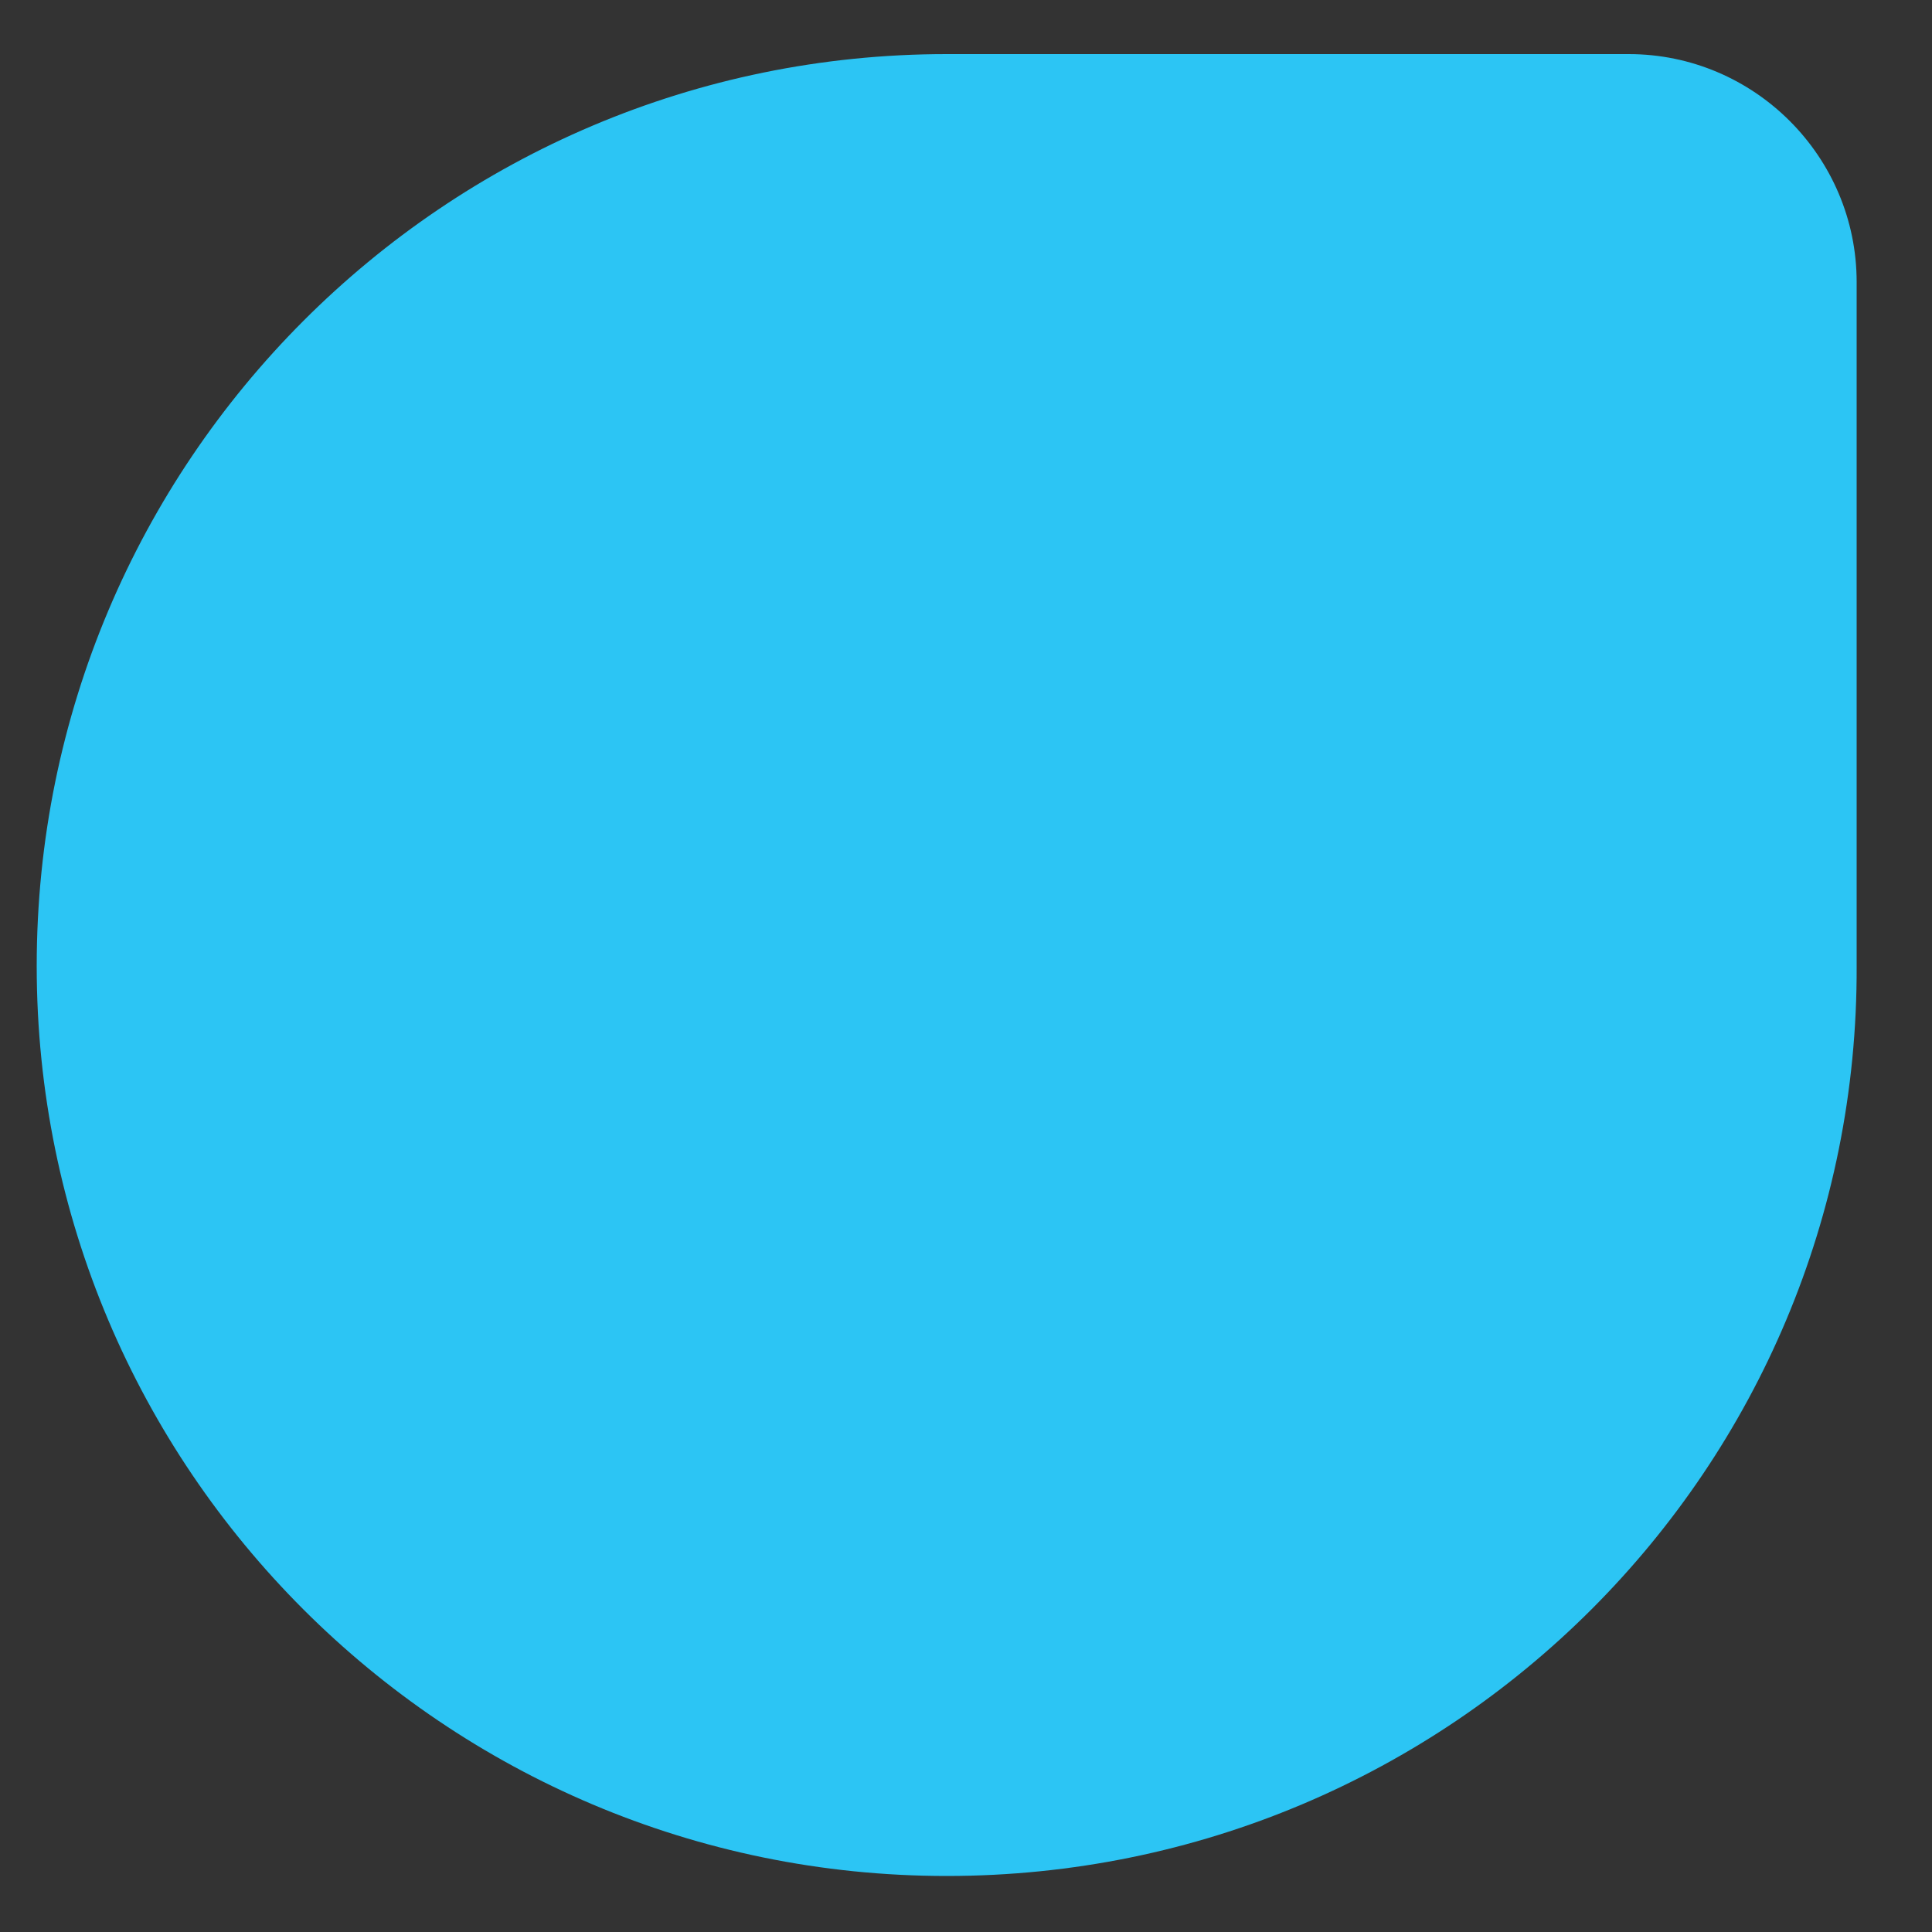 <svg xmlns="http://www.w3.org/2000/svg" xmlns:xlink="http://www.w3.org/1999/xlink" id="Layer_1" x="0" y="0" version="1.1" viewBox="0 0 100 100" xml:space="preserve"><rect x="0" y="0" width="100" height="100" fill="#333333" stroke="none"/><path fill="#2cc5f4" d="M49 97.1C23 97.1 1.9 76 1.9 50 1.9 23.9 23 2.8 49 2.8h35.3c6.5 0 11.8 5.3 11.8 11.8V50c.1 26-21 47.1-47.1 47.1z"/><defs><path id="SVGID_1_" d="M48.4 73.3c.6.4 1.4.3 1.8-.3l14.9-20.7 3.4-4.8c.8-1.1 0-2.7-1.4-2.7H44.7l5.5-16.7c.2-.5 0-1.1-.5-1.5-.6-.4-1.4-.3-1.8.3L33 47.6l-3.4 4.8c-.8 1.1 0 2.7 1.4 2.7h22.4l-5.5 16.7c-.2.5 0 1.1.5 1.5z"/></defs><clipPath id="SVGID_2_"><use overflow="visible" xlink:href="#SVGID_1_"/></clipPath><defs><style>@-webkit-keyframes dash1{0%{stroke-dasharray:1,150;stroke-dashoffset:80}50%{stroke-dasharray:60,150;stroke-dashoffset:-8}}</style></defs><defs><style>@-webkit-keyframes dash2{0%{stroke-dasharray:1,120;stroke-dashoffset:30}}</style></defs><defs><style>@-webkit-keyframes dash3{0%{stroke-dasharray:1,150;stroke-dashoffset:20}50%{stroke-dasharray:90,150;stroke-dashoffset:-8}}</style></defs><path style="-webkit-animation:dash1 1.5s ease infinite;animation:dash1 1.5s ease infinite;animation-delay:.4s" fill="none" stroke="#fff" stroke-dasharray="1,150" stroke-linecap="round" stroke-miterlimit="10" stroke-width="10.35" d="M15.1 50h60.5" clip-path="url(#SVGID_2_)"/><path style="-webkit-animation:dash2 1.5s ease-in infinite;animation:dash2 1.5s ease-in infinite" fill="none" stroke="#fff" stroke-dasharray="1,150" stroke-linecap="round" stroke-miterlimit="10" stroke-width="9" d="M55.7 18.8l-28 45" clip-path="url(#SVGID_2_)"/><path style="-webkit-animation:dash3 1.5s ease-in-out infinite;animation:dash3 1.5s ease-in-out infinite;animation-delay:.6s" fill="none" stroke="#fff" stroke-dasharray="1,150" stroke-linecap="round" stroke-miterlimit="10" stroke-width="9" d="M70.4 35.6l-25 42" clip-path="url(#SVGID_2_)"/></svg>